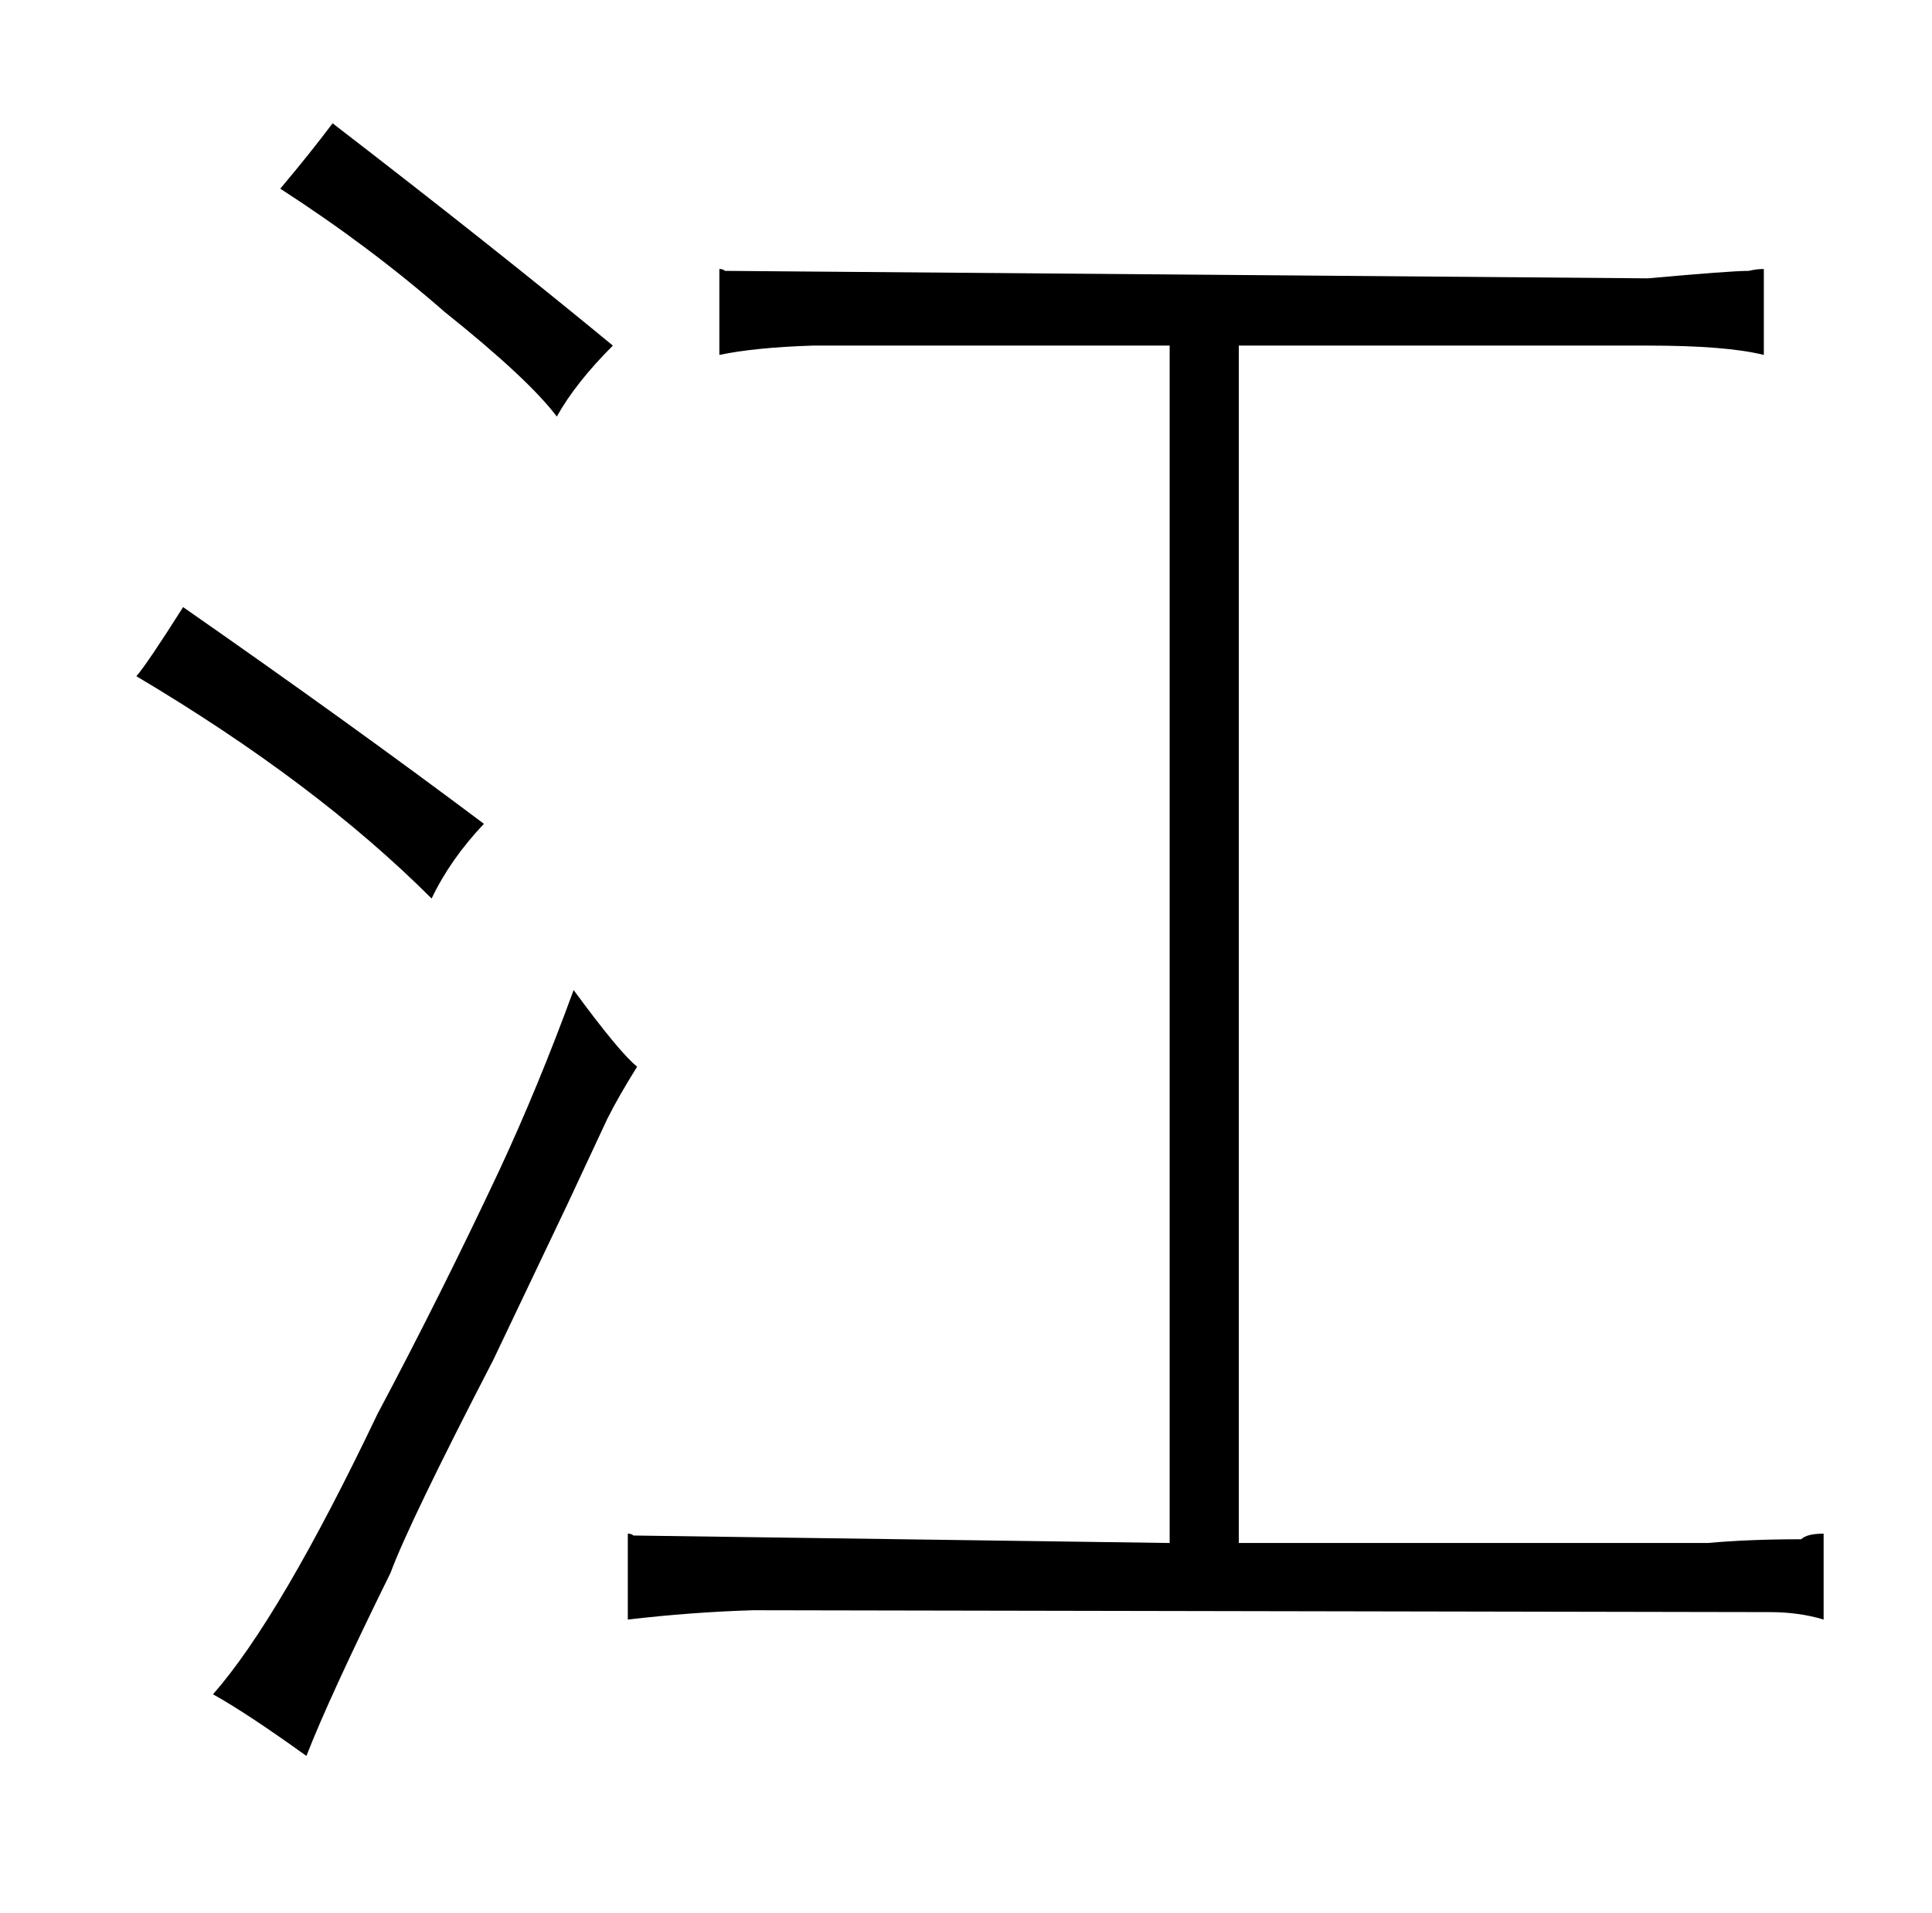 <?xml version="1.0" standalone="no"?>
<!DOCTYPE svg PUBLIC "-//W3C//DTD SVG 1.1//EN" "http://www.w3.org/Graphics/SVG/1.1/DTD/svg11.dtd" >
<svg xmlns="http://www.w3.org/2000/svg" xmlns:xlink="http://www.w3.org/1999/xlink" version="1.1" viewBox="-10 0 1034 1024">
  <g transform="matrix(1 0 0 -1 0 820)">
   <path fill="currentColor"
d="M616 -6l-287 4q-1 1 -3 1v-46q34 4 67 5l544 -1q16 0 29 -4v46q-9 0 -12 -3q-28 0 -50 -2h-251v641h219q42 0 62 -5v46q-4 0 -8 -1q-10 0 -54 -4l-494 4q-1 1 -3 1v-46q19 4 50 5h191v-641zM63 458q96 -57 158 -119q10 21 28 40q-72 54 -161 116q-19 -30 -25 -37zM254 92
l40 84l21 45q6 12 16 28q-9 7 -34 41q-19 -52 -40 -97q-31 -66 -65 -130q-52 -109 -88 -150q18 -10 50 -33q12 31 45 98q10 27 55 114zM140 719q48 -31 88 -66q45 -36 60 -56q10 18 30 38q-63 52 -150 119q-12 -16 -28 -35v0z" />
  </g>

</svg>
